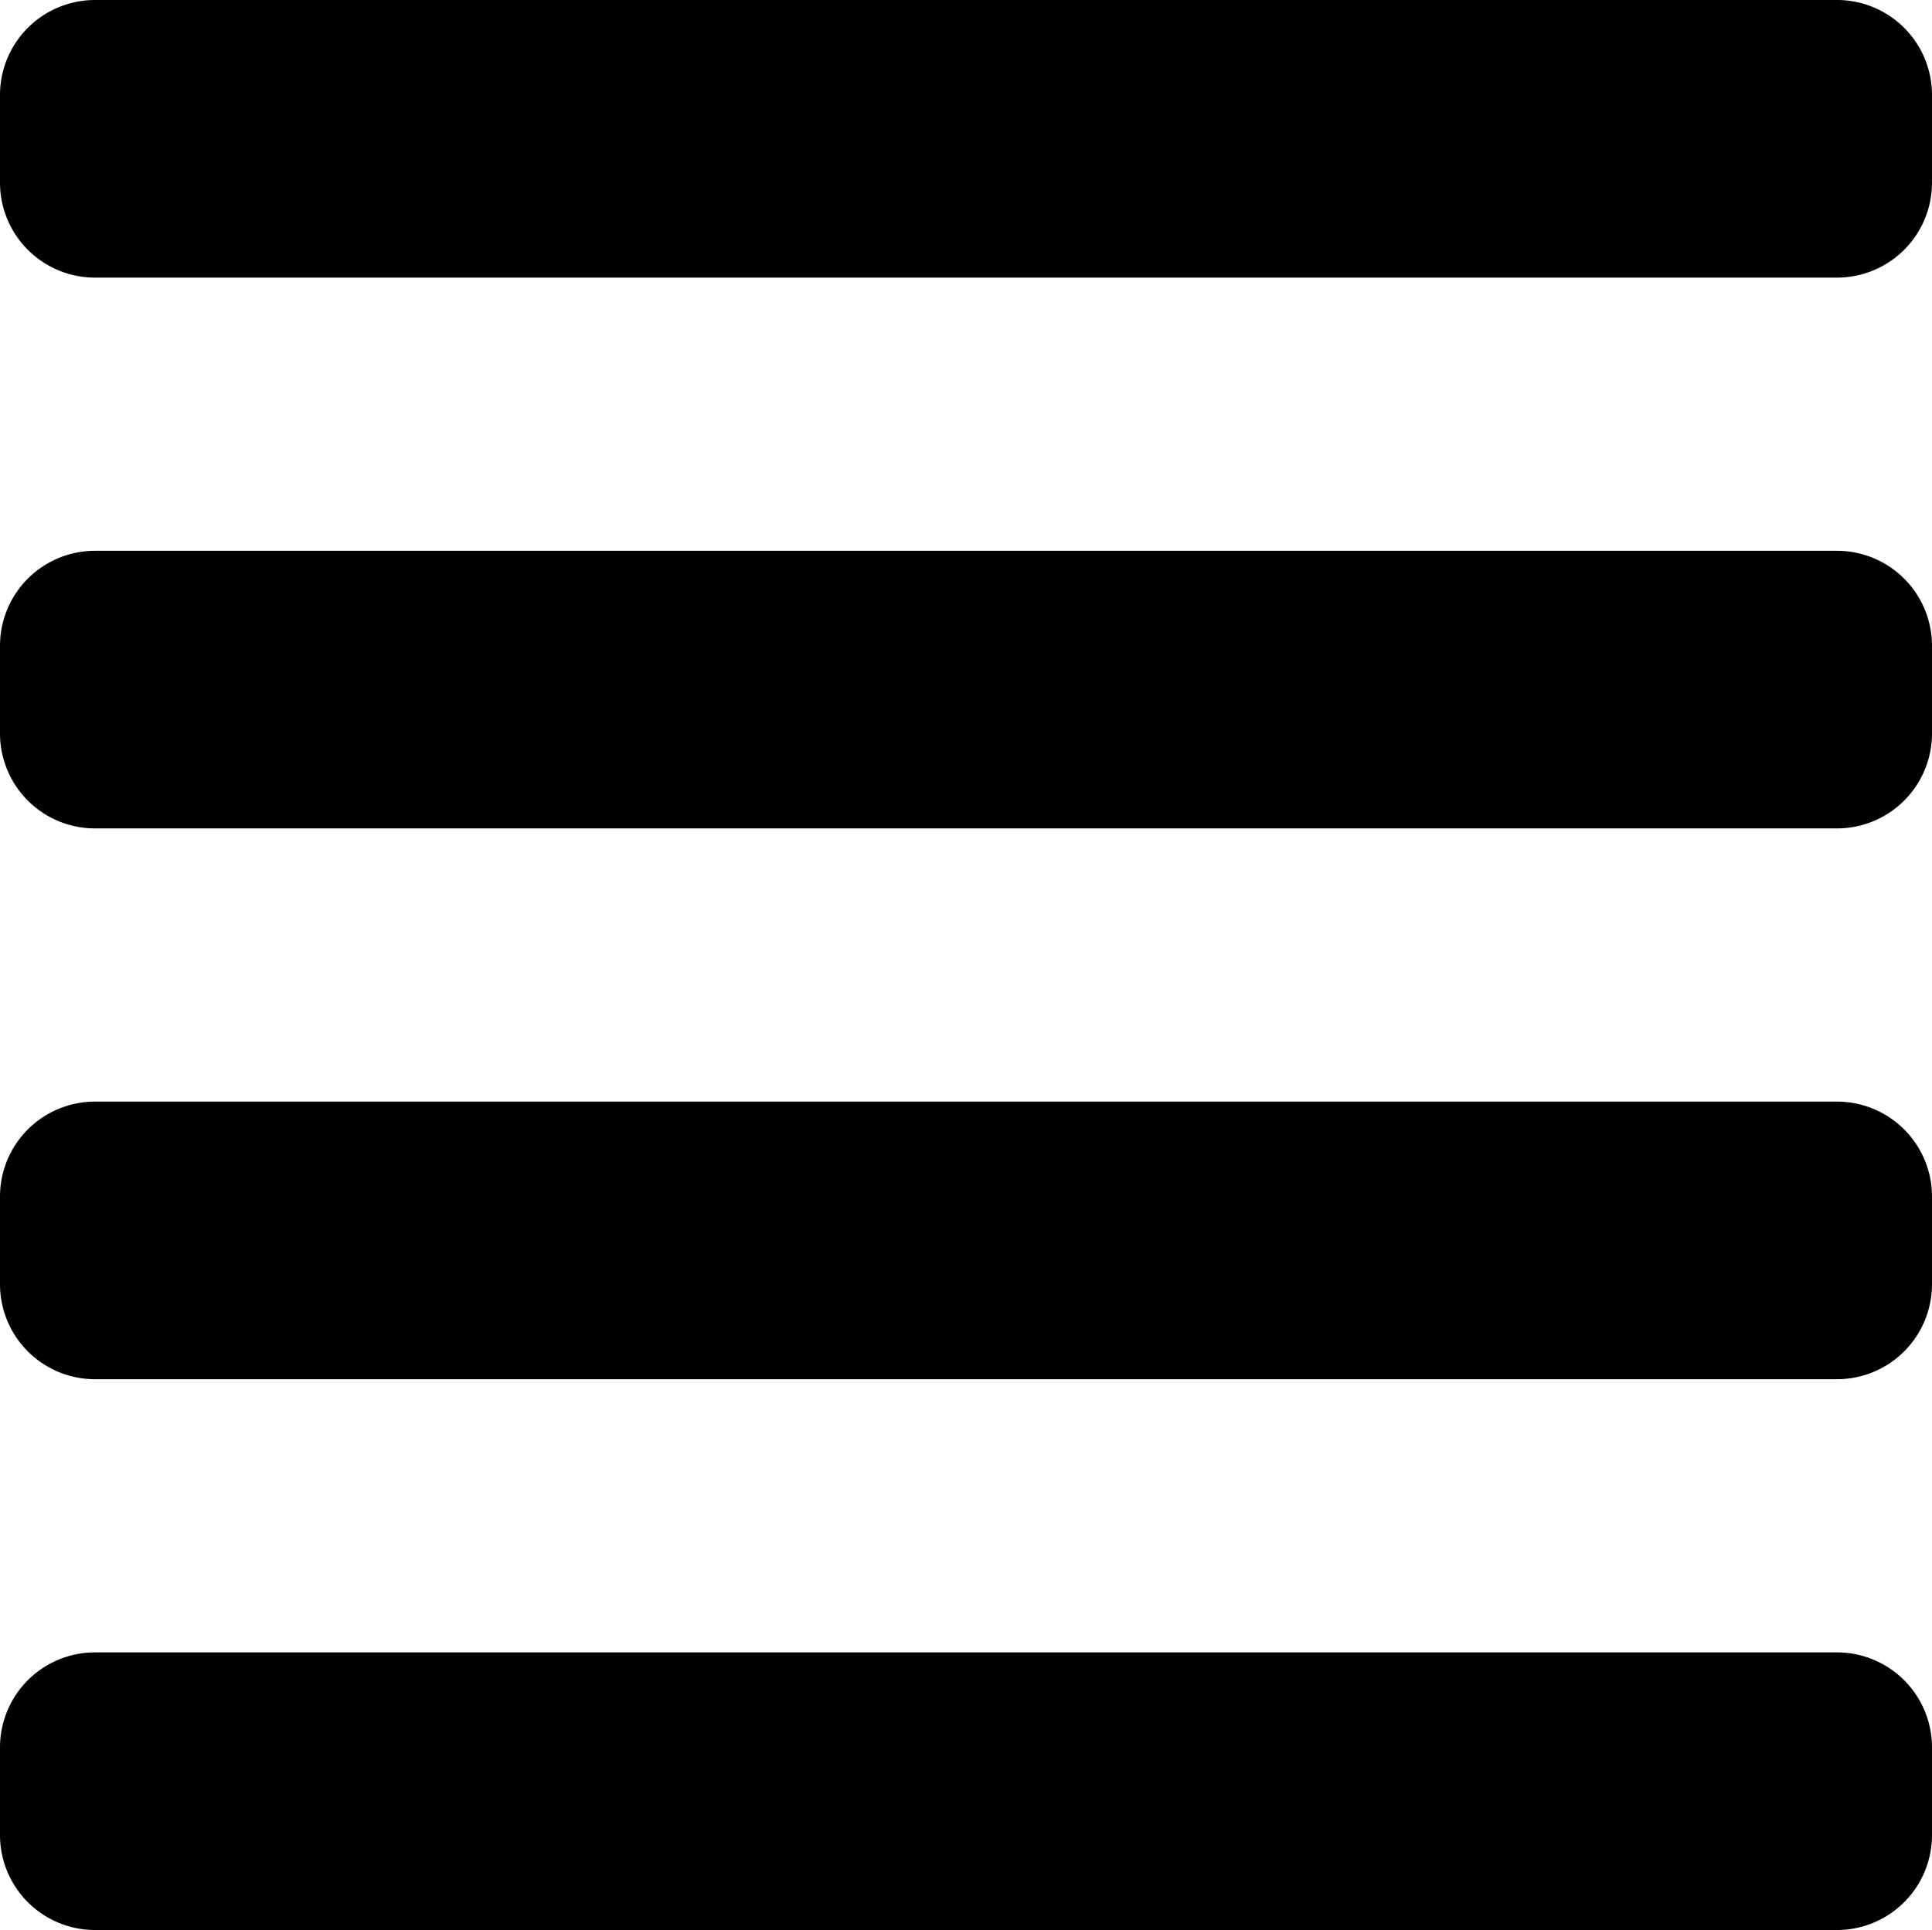 <svg xmlns="http://www.w3.org/2000/svg" viewBox="0 0 69.277 69.222"><path d="M65.87 0H3.407A3.407 3.407 0 0 0 0 3.407V6.55a3.407 3.407 0 0 0 3.407 3.407H65.87a3.407 3.407 0 0 0 3.407-3.407V3.407A3.407 3.407 0 0 0 65.87 0zm0 19.755H3.407A3.407 3.407 0 0 0 0 23.162v3.143a3.407 3.407 0 0 0 3.407 3.407H65.87a3.407 3.407 0 0 0 3.407-3.407v-3.143a3.408 3.408 0 0 0-3.407-3.407zm0 19.755H3.407A3.407 3.407 0 0 0 0 42.917v3.143a3.407 3.407 0 0 0 3.407 3.407H65.87a3.407 3.407 0 0 0 3.407-3.407v-3.143a3.408 3.408 0 0 0-3.407-3.407zm0 19.755H3.407A3.407 3.407 0 0 0 0 62.672v3.143a3.407 3.407 0 0 0 3.407 3.407H65.87a3.407 3.407 0 0 0 3.407-3.407v-3.143a3.408 3.408 0 0 0-3.407-3.407z"/></svg>